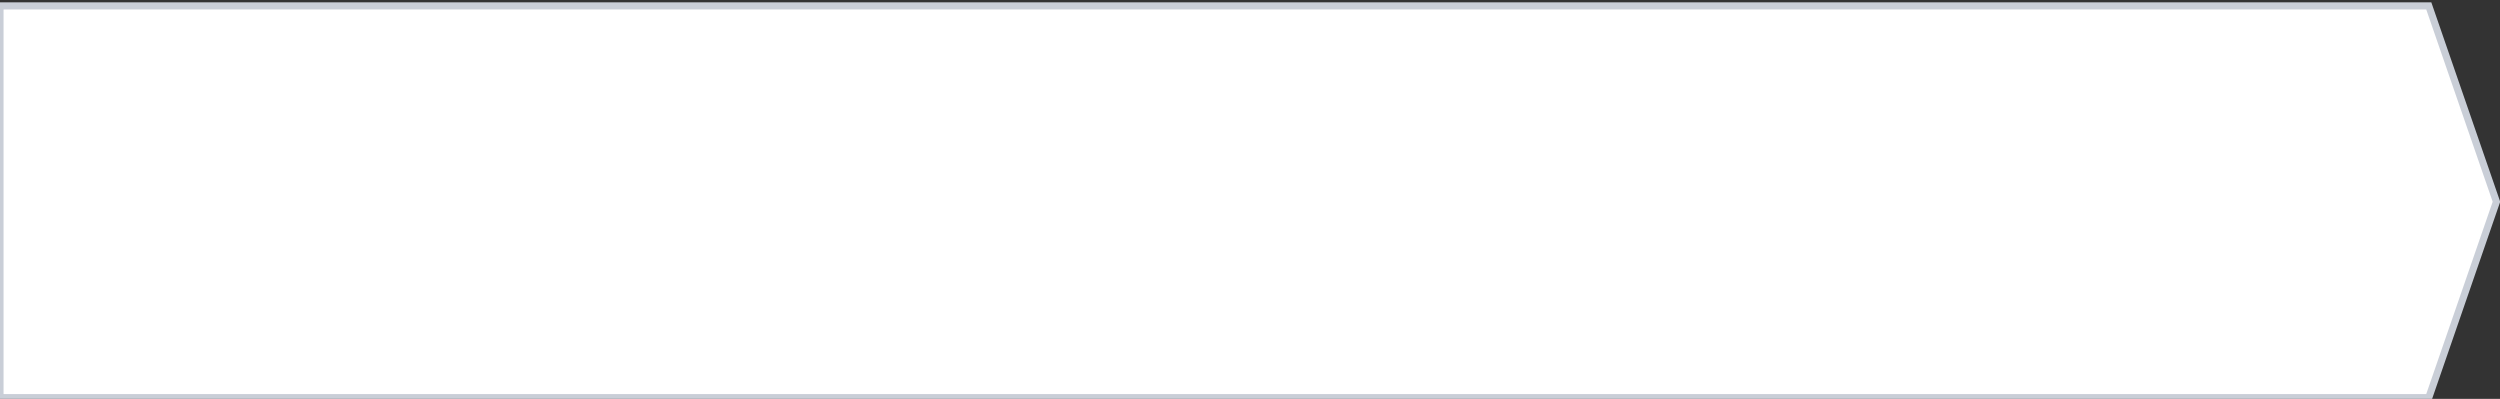 <svg width="351" height="56" viewBox="0 0 351 56" fill="none" xmlns="http://www.w3.org/2000/svg">
<rect x="0" y="0" width="351" height="56" fill="#333333" stroke="none"/>
<path d="M0 0.825H341L350.5 28.325L341 55.825H0V0.825Z" fill="white"/>
<path d="M0 0.825H341L350.5 28.325L341 55.825H0V0.825Z" stroke="#C9CED7"/>
</svg>
